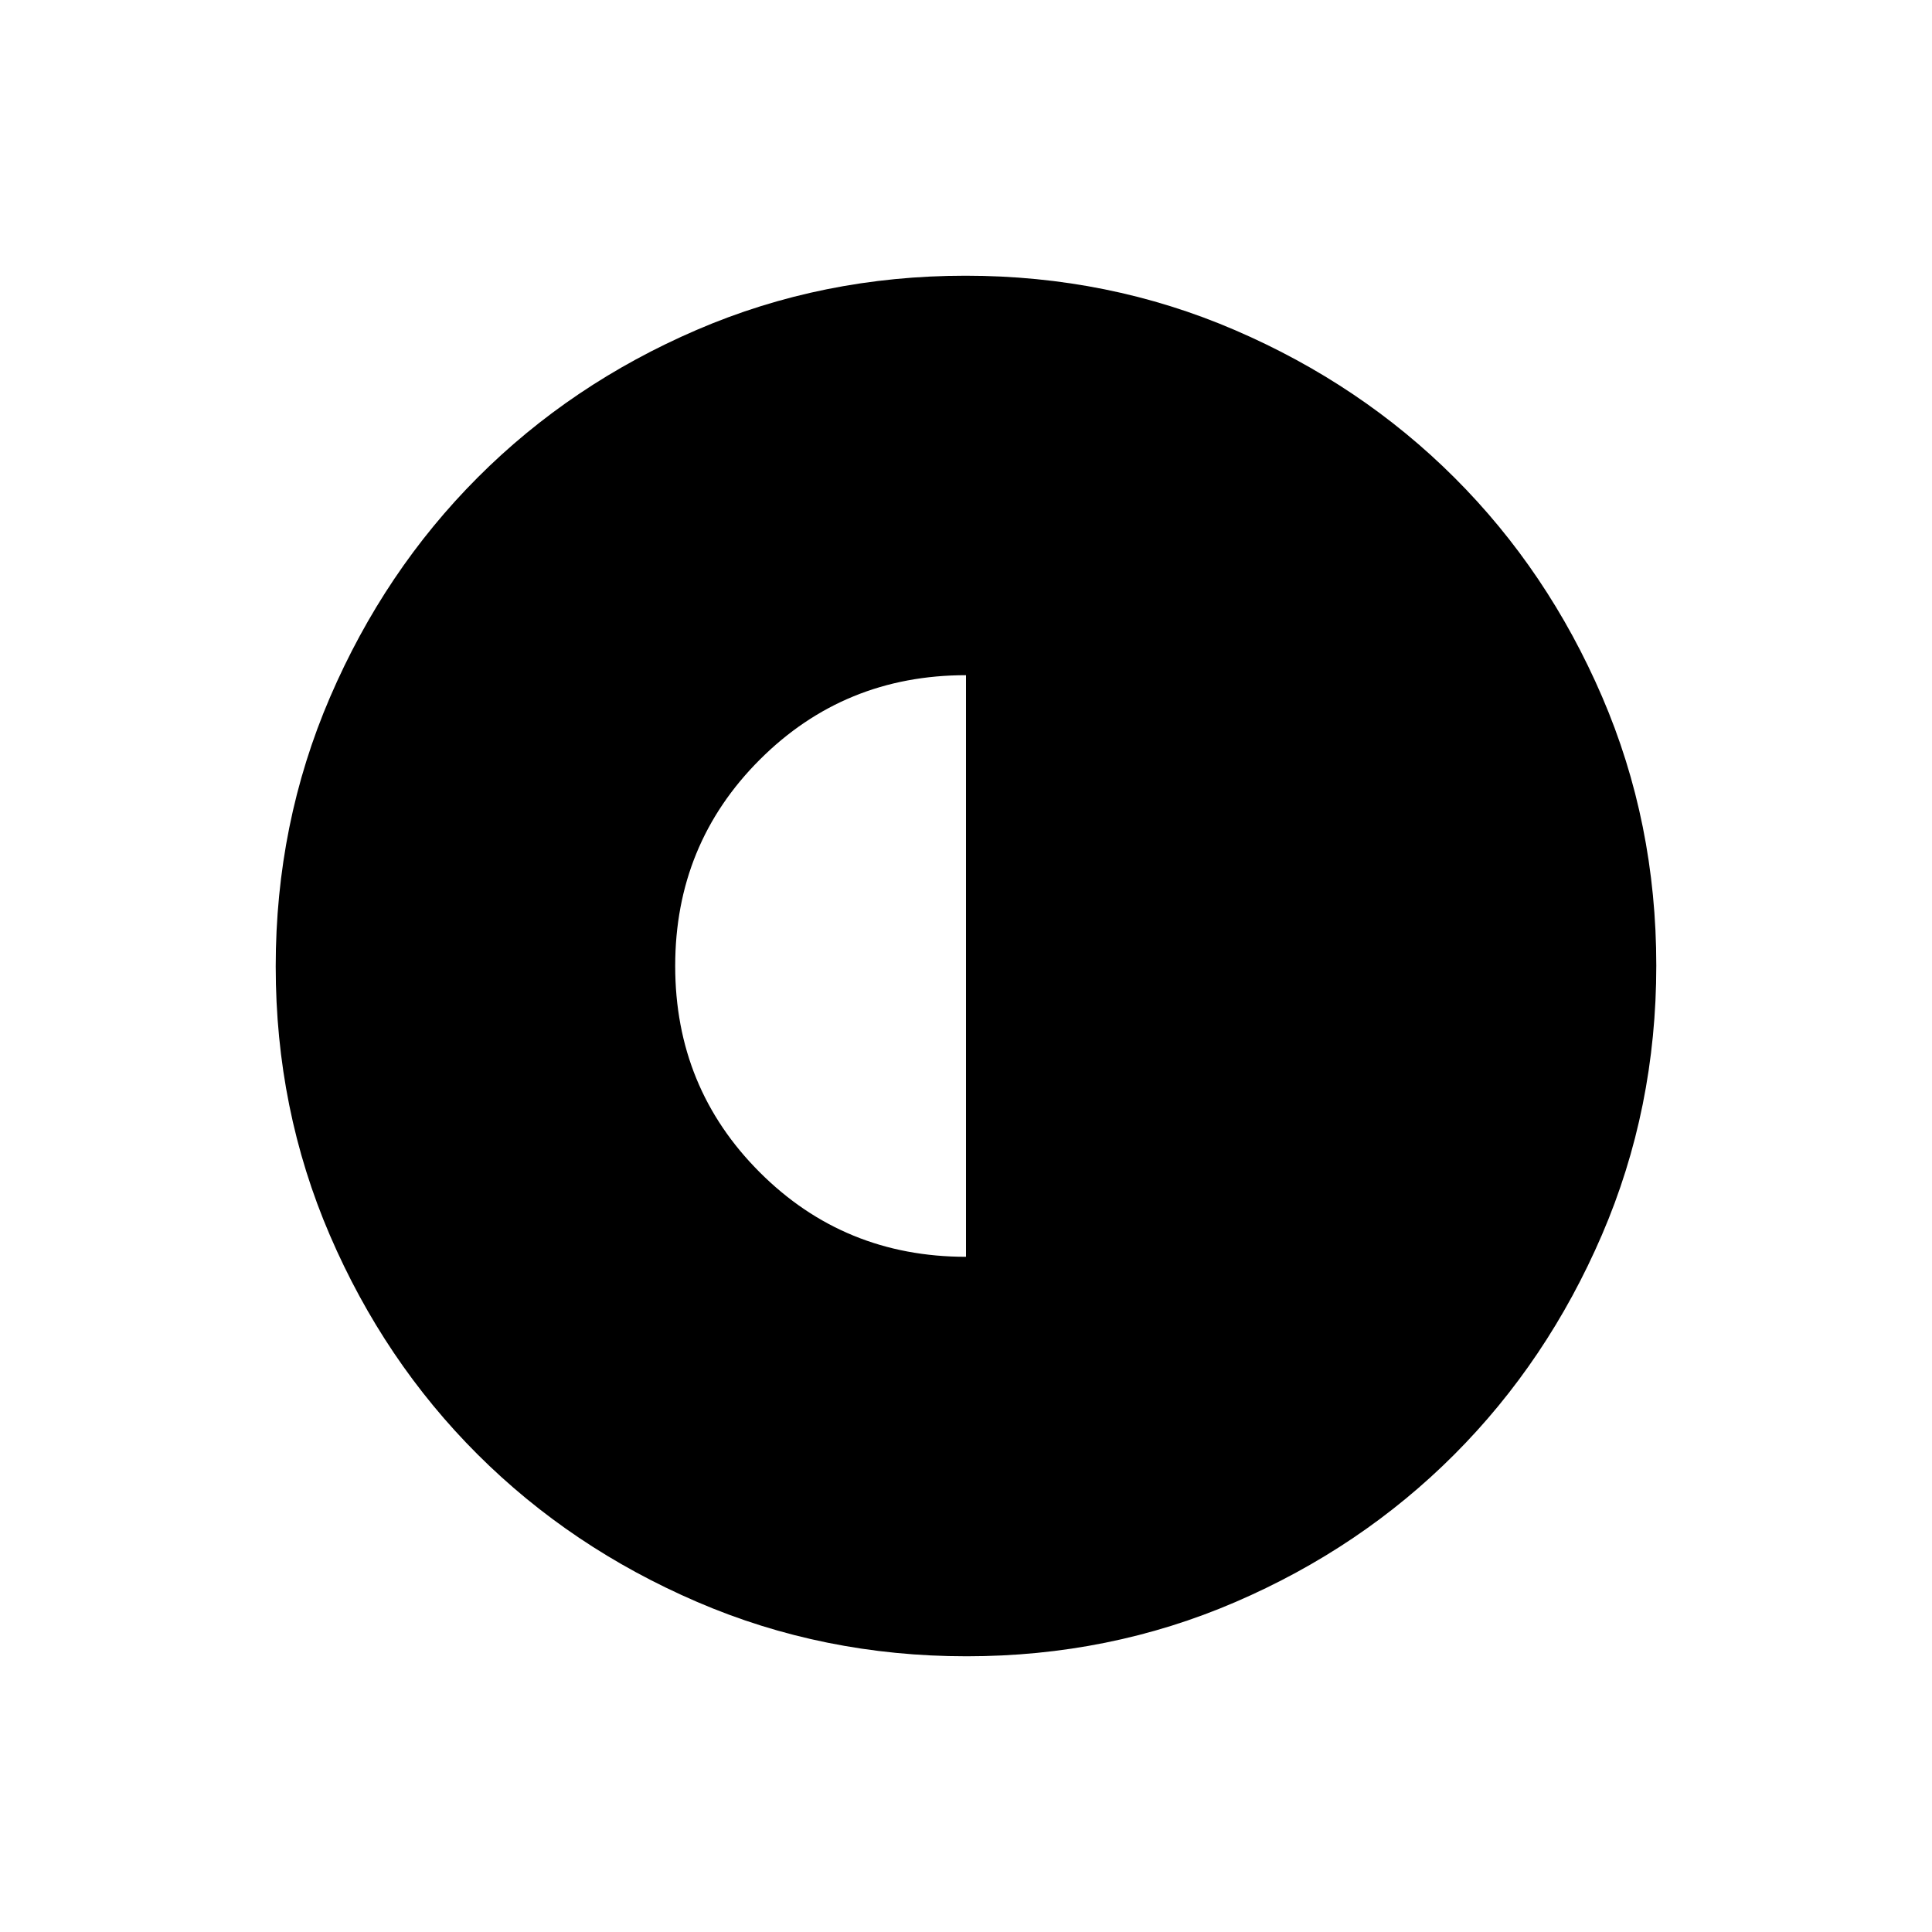 <svg xmlns="http://www.w3.org/2000/svg" height="24" viewBox="0 -960 960 960" width="24"><path d="M480-335.5v-289q-60.5 0-102.5 42t-42 102.5q0 60.5 42 102.5t102.5 42Zm.238 198.5q-71.145 0-133.868-27.023t-109.12-73.348q-46.398-46.325-73.324-108.826Q137-408.699 137-479.762q0-71.145 27.023-133.868t73.348-109.12q46.325-46.398 108.826-73.324Q408.699-823 479.762-823q71.145 0 133.868 27.023t109.12 73.348q46.398 46.325 73.324 108.826Q823-551.301 823-480.238q0 71.145-27.023 133.868t-73.348 109.12q-46.325 46.398-108.826 73.324Q551.301-137 480.238-137Z"/></svg>
